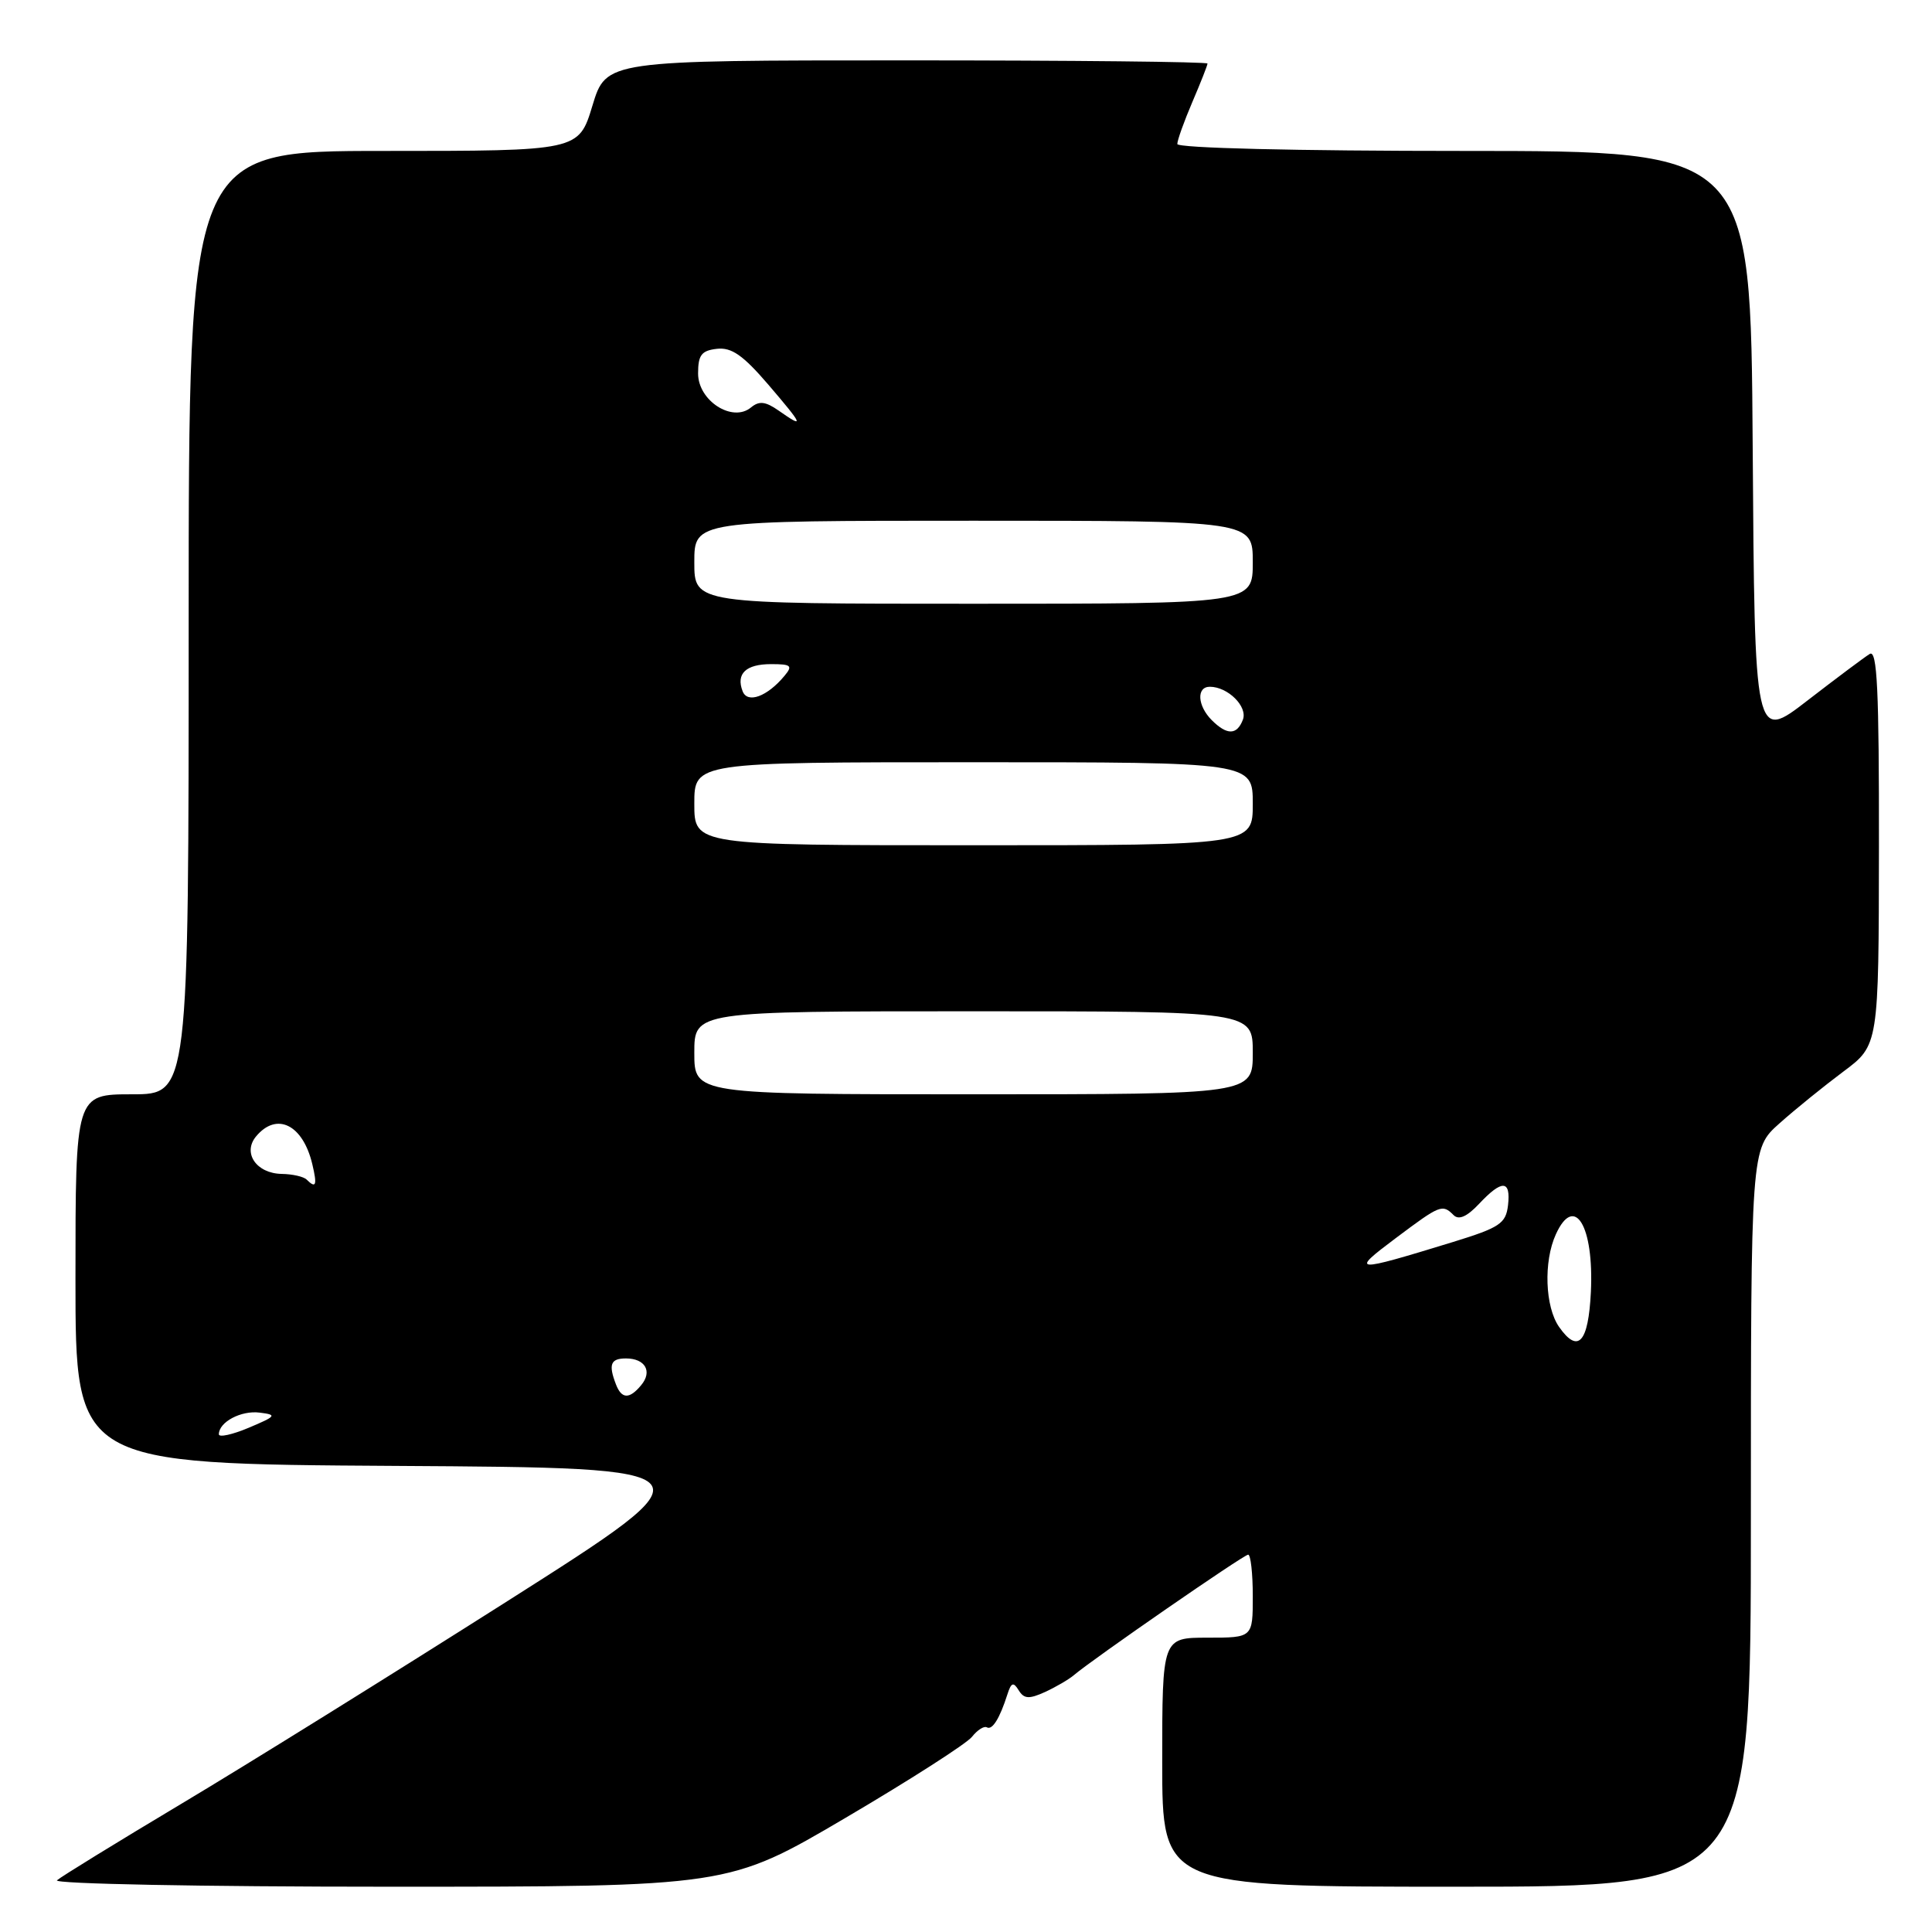 <?xml version="1.0" encoding="UTF-8" standalone="no"?>
<!DOCTYPE svg PUBLIC "-//W3C//DTD SVG 1.1//EN" "http://www.w3.org/Graphics/SVG/1.1/DTD/svg11.dtd" >
<svg xmlns="http://www.w3.org/2000/svg" xmlns:xlink="http://www.w3.org/1999/xlink" version="1.1" viewBox="0 0 256 256">
 <g >
 <path fill="currentColor"
d=" M 112.01 240.89 C 120.53 235.88 128.08 231.04 128.79 230.14 C 129.50 229.24 130.39 228.67 130.76 228.88 C 131.48 229.30 132.47 227.70 133.48 224.53 C 133.99 222.93 134.28 222.83 134.98 223.97 C 135.69 225.12 136.35 225.16 138.47 224.20 C 139.90 223.54 141.62 222.54 142.29 221.97 C 144.80 219.83 164.80 206.00 165.39 206.00 C 165.72 206.00 166.00 208.47 166.00 211.50 C 166.00 217.00 166.00 217.00 160.00 217.00 C 154.00 217.00 154.00 217.00 154.00 233.50 C 154.00 250.00 154.00 250.00 193.00 250.00 C 232.00 250.00 232.00 250.00 232.00 201.12 C 232.00 152.23 232.00 152.23 235.77 148.87 C 237.85 147.01 241.66 143.93 244.24 142.00 C 248.94 138.50 248.94 138.50 248.97 112.19 C 248.99 91.39 248.74 86.04 247.75 86.65 C 247.06 87.07 243.35 89.85 239.50 92.82 C 232.50 98.23 232.50 98.23 232.24 59.11 C 231.98 20.00 231.98 20.00 193.99 20.00 C 171.62 20.00 156.00 19.62 156.00 19.08 C 156.00 18.58 156.90 16.07 158.00 13.50 C 159.10 10.93 160.00 8.65 160.00 8.42 C 160.00 8.19 142.07 8.00 120.16 8.00 C 80.32 8.00 80.32 8.00 78.50 14.00 C 76.68 20.00 76.68 20.00 50.84 20.00 C 25.00 20.00 25.00 20.00 25.00 82.50 C 25.00 145.00 25.00 145.00 17.50 145.00 C 10.00 145.00 10.00 145.00 10.00 169.49 C 10.00 193.98 10.00 193.98 52.51 194.24 C 95.03 194.50 95.03 194.50 67.26 212.14 C 51.99 221.84 32.53 233.94 24.00 239.03 C 15.47 244.13 8.07 248.68 7.55 249.15 C 7.02 249.62 26.69 250.00 51.56 250.00 C 96.52 250.00 96.52 250.00 112.01 240.89 Z  M 29.00 190.05 C 29.00 188.43 31.95 186.86 34.41 187.18 C 36.74 187.47 36.62 187.64 32.97 189.18 C 30.79 190.10 29.00 190.49 29.00 190.05 Z  M 81.61 183.42 C 80.60 180.79 80.91 180.00 82.94 180.00 C 85.49 180.00 86.48 181.72 84.96 183.54 C 83.40 185.43 82.36 185.39 81.61 183.42 Z  M 206.59 175.83 C 204.72 173.16 204.51 167.16 206.16 163.55 C 208.62 158.14 211.22 162.42 210.80 171.19 C 210.47 177.91 209.11 179.42 206.59 175.83 Z  M 184.93 164.07 C 190.85 159.63 191.12 159.52 192.61 161.01 C 193.30 161.70 194.39 161.21 195.99 159.51 C 199.03 156.27 200.21 156.33 199.82 159.71 C 199.53 162.13 198.73 162.66 192.50 164.58 C 179.23 168.65 178.85 168.63 184.93 164.07 Z  M 40.63 156.30 C 40.24 155.91 38.76 155.57 37.33 155.55 C 33.97 155.49 32.11 152.77 33.93 150.58 C 36.66 147.30 40.13 149.00 41.38 154.25 C 42.05 157.06 41.88 157.54 40.63 156.30 Z  M 92.00 139.50 C 92.00 134.00 92.00 134.00 129.00 134.00 C 166.00 134.00 166.00 134.00 166.00 139.50 C 166.00 145.00 166.00 145.00 129.00 145.00 C 92.00 145.00 92.00 145.00 92.00 139.50 Z  M 92.00 106.50 C 92.00 101.00 92.00 101.00 129.00 101.00 C 166.00 101.00 166.00 101.00 166.00 106.50 C 166.00 112.00 166.00 112.00 129.00 112.00 C 92.00 112.00 92.00 112.00 92.00 106.50 Z  M 160.57 95.43 C 158.66 93.52 158.51 91.00 160.31 91.00 C 162.70 91.00 165.35 93.63 164.69 95.36 C 163.90 97.42 162.59 97.44 160.57 95.43 Z  M 98.40 91.59 C 97.50 89.26 98.84 88.00 102.18 88.00 C 104.84 88.00 105.07 88.21 103.95 89.55 C 101.67 92.30 99.04 93.27 98.40 91.59 Z  M 92.00 74.50 C 92.00 69.00 92.00 69.00 129.00 69.00 C 166.00 69.00 166.00 69.00 166.00 74.50 C 166.00 80.00 166.00 80.00 129.00 80.00 C 92.00 80.00 92.00 80.00 92.00 74.50 Z  M 103.18 54.41 C 101.43 53.19 100.60 53.09 99.51 53.99 C 97.05 56.03 92.50 53.10 92.50 49.49 C 92.50 47.04 92.95 46.45 95.00 46.22 C 96.94 46.00 98.47 47.08 101.81 50.97 C 106.47 56.42 106.63 56.83 103.18 54.41 Z "/>
</g>
</svg>